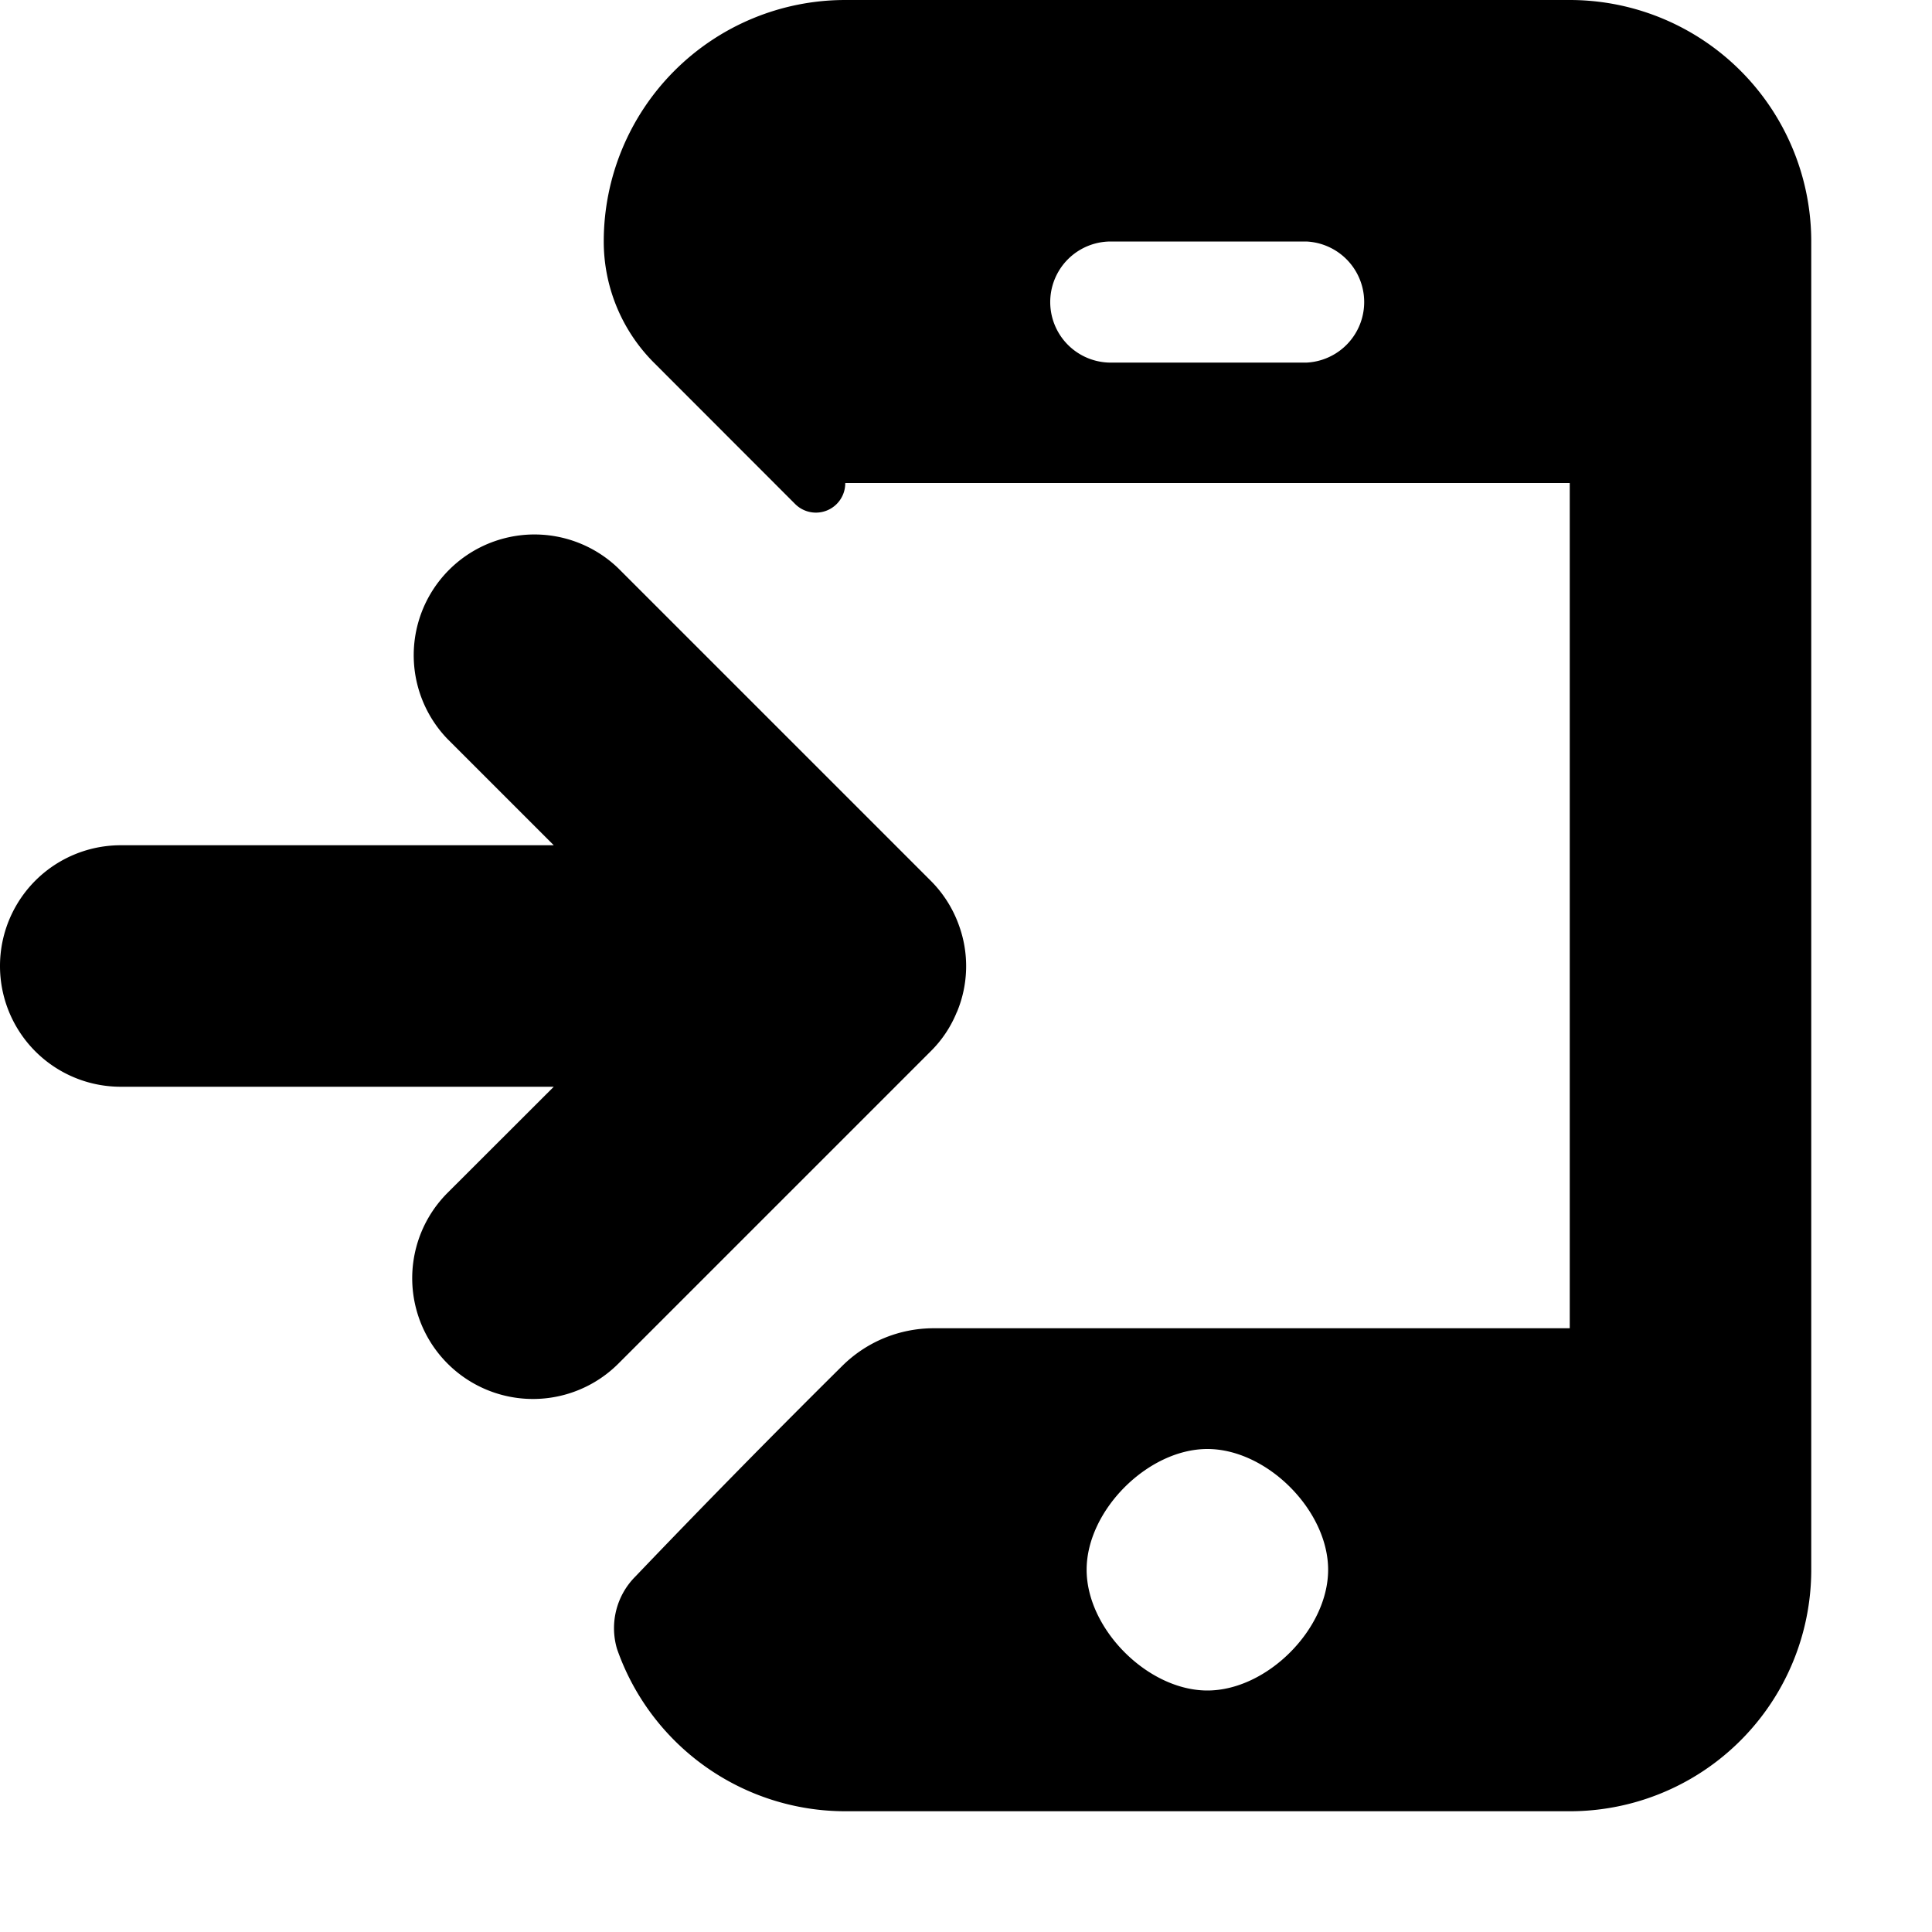 <svg xmlns="http://www.w3.org/2000/svg" width="16" height="16" viewBox="0 0 16 16">
  <path fill-rule="evenodd" d="M7 4v.002a.243.243 0 0 1-.415.172l-1.169-1.17A1.42 1.42 0 0 1 5 2a2 2 0 0 1 2-2h6a2 2 0 0 1 2 2v11a2 2 0 0 1-2 2H7a2.003 2.003 0 0 1-1.89-1.344.605.605 0 0 1 .152-.6 90.549 90.549 0 0 1 1.71-1.741c.202-.202.475-.315.761-.315H13V4H7zm2.999 8c.493 0 1 .508 1 1s-.507 1-1 1c-.492 0-1-.508-1-1s.508-1 1-1zM4.586 7l-.879-.879a1 1 0 0 1 1.414-1.414l2.586 2.586a.995.995 0 0 1 .232.363l.001.003a.986.986 0 0 1-.015.722l-.001.001v.001l-.001.001a.965.965 0 0 1-.216.323l-.012.012-2.574 2.574a1 1 0 0 1-1.414-1.415L4.586 9H1a1 1 0 0 1 0-2h3.586zm6.232-5H9.199a.501.501 0 0 0 0 1.003h1.619a.502.502 0 0 0 0-1.003z"/>
</svg>
